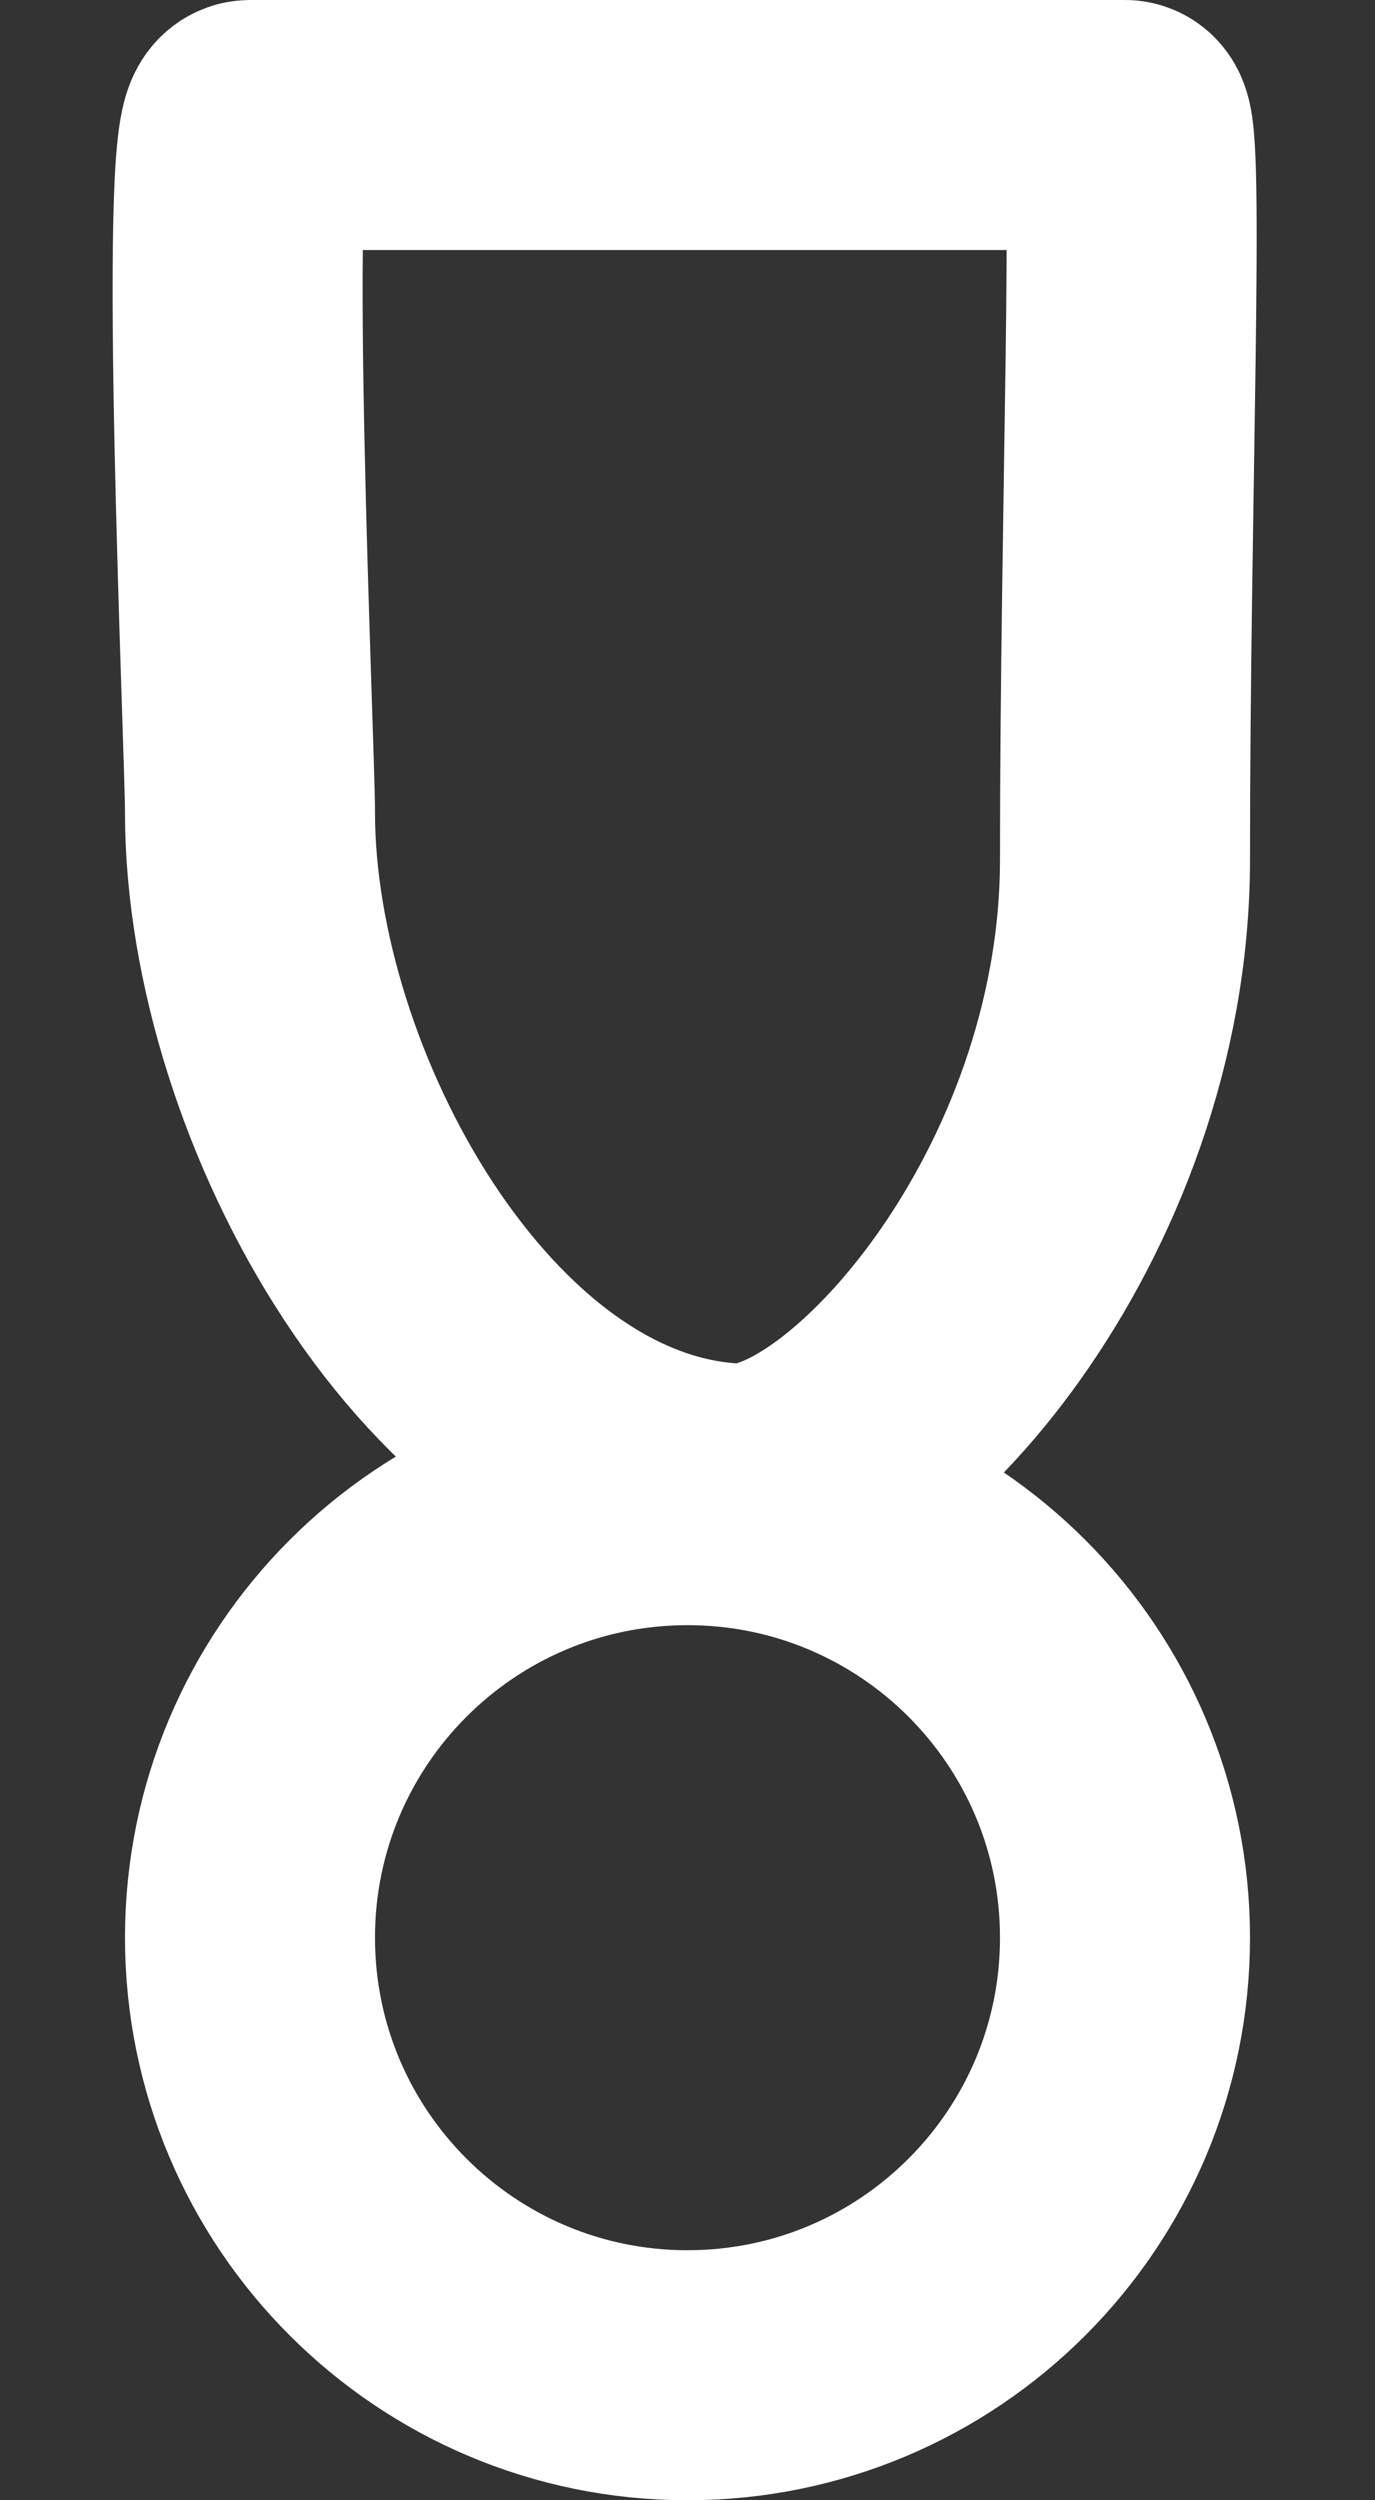 <?xml version="1.0" encoding="UTF-8"?>
<svg width="11px" height="20px" viewBox="0 0 11 20" version="1.1" xmlns="http://www.w3.org/2000/svg" xmlns:xlink="http://www.w3.org/1999/xlink">
    <rect x="0" y="0" width="11" height="20" fill="#333333" stroke="none"/>
    <!-- Generator: Sketch 49.3 (51167) - http://www.bohemiancoding.com/sketch -->
    <title>Oval</title>
    <desc>Created with Sketch.</desc>
    <defs></defs>
    <g id="Symbols" stroke="none" stroke-width="1" fill="none" fill-rule="evenodd">
        <g id="icon-/-brew-method-/-siphon" transform="translate(-5, 0)" stroke="#FFFFFF" stroke-width="2">
            <path d="M10.5,19 C8.567,19 7,17.433 7,15.5 C7,13.567 8.567,12 10.5,12 C12.433,12 14,13.567 14,15.5 C14,17.433 12.433,19 10.5,19 Z M10.864,11.906 C8.673,11.791 7,8.772 7,6.5 C7,5.991 6.777,1 7,1 C7.258,1 9.191,1 10.5,1 C12.433,1 13.767,1 14,1 C14.12,1 14,4.032 14,6.875 C14,9.651 11.928,11.963 10.864,11.906 Z" id="Oval"></path>
        </g>
    </g>
</svg>